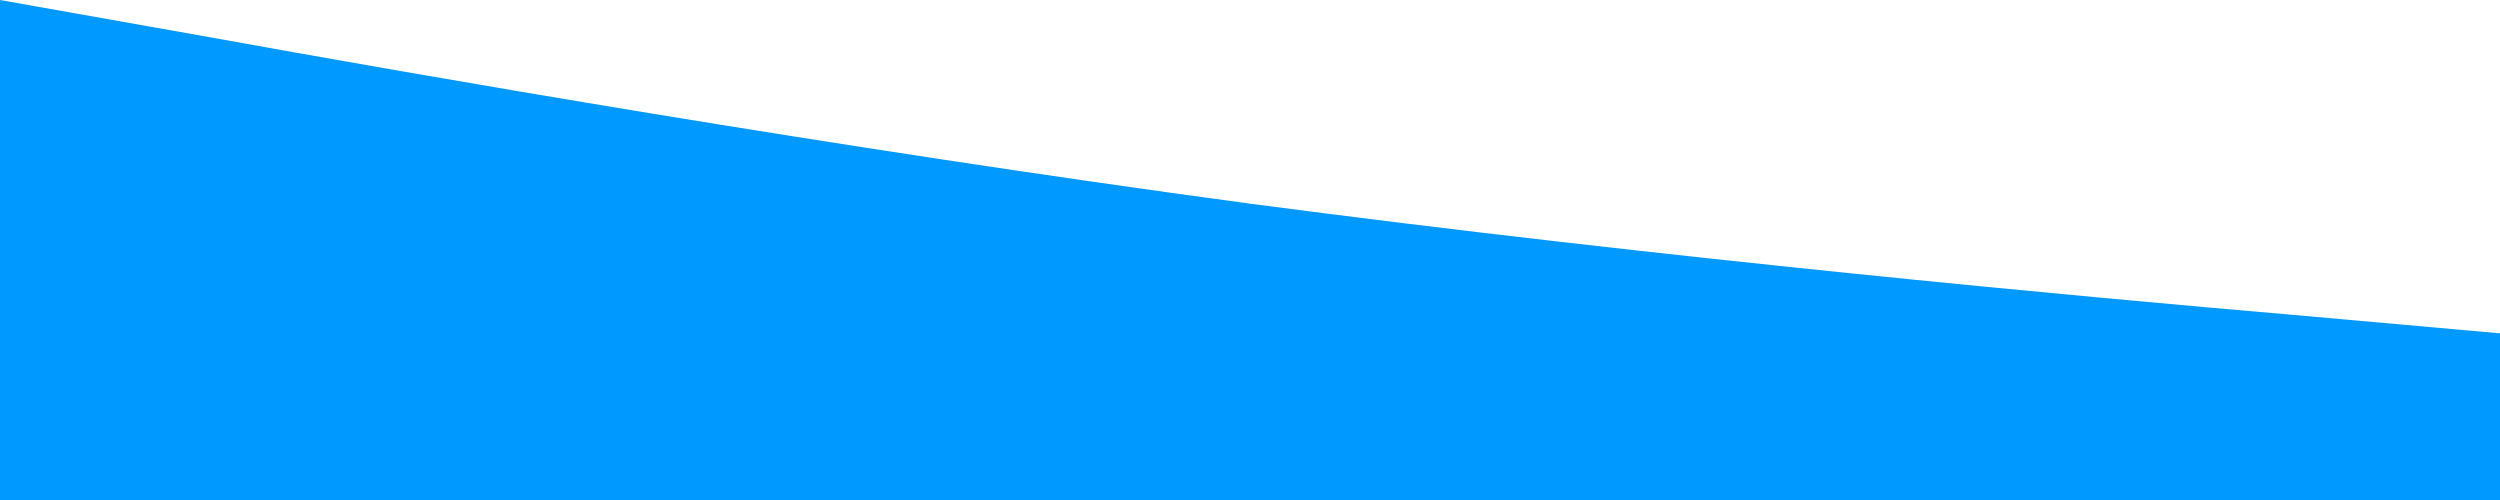 <svg xmlns="http://www.w3.org/2000/svg" viewBox="0 32 1440 288"><path fill="#0099ff" fill-opacity="3" d="M0,32L120,53.3C240,75,480,117,720,149.3C960,181,1200,203,1320,213.3L1440,224L1440,320L1320,320C1200,320,960,320,720,320C480,320,240,320,120,320L0,320Z"/></svg>